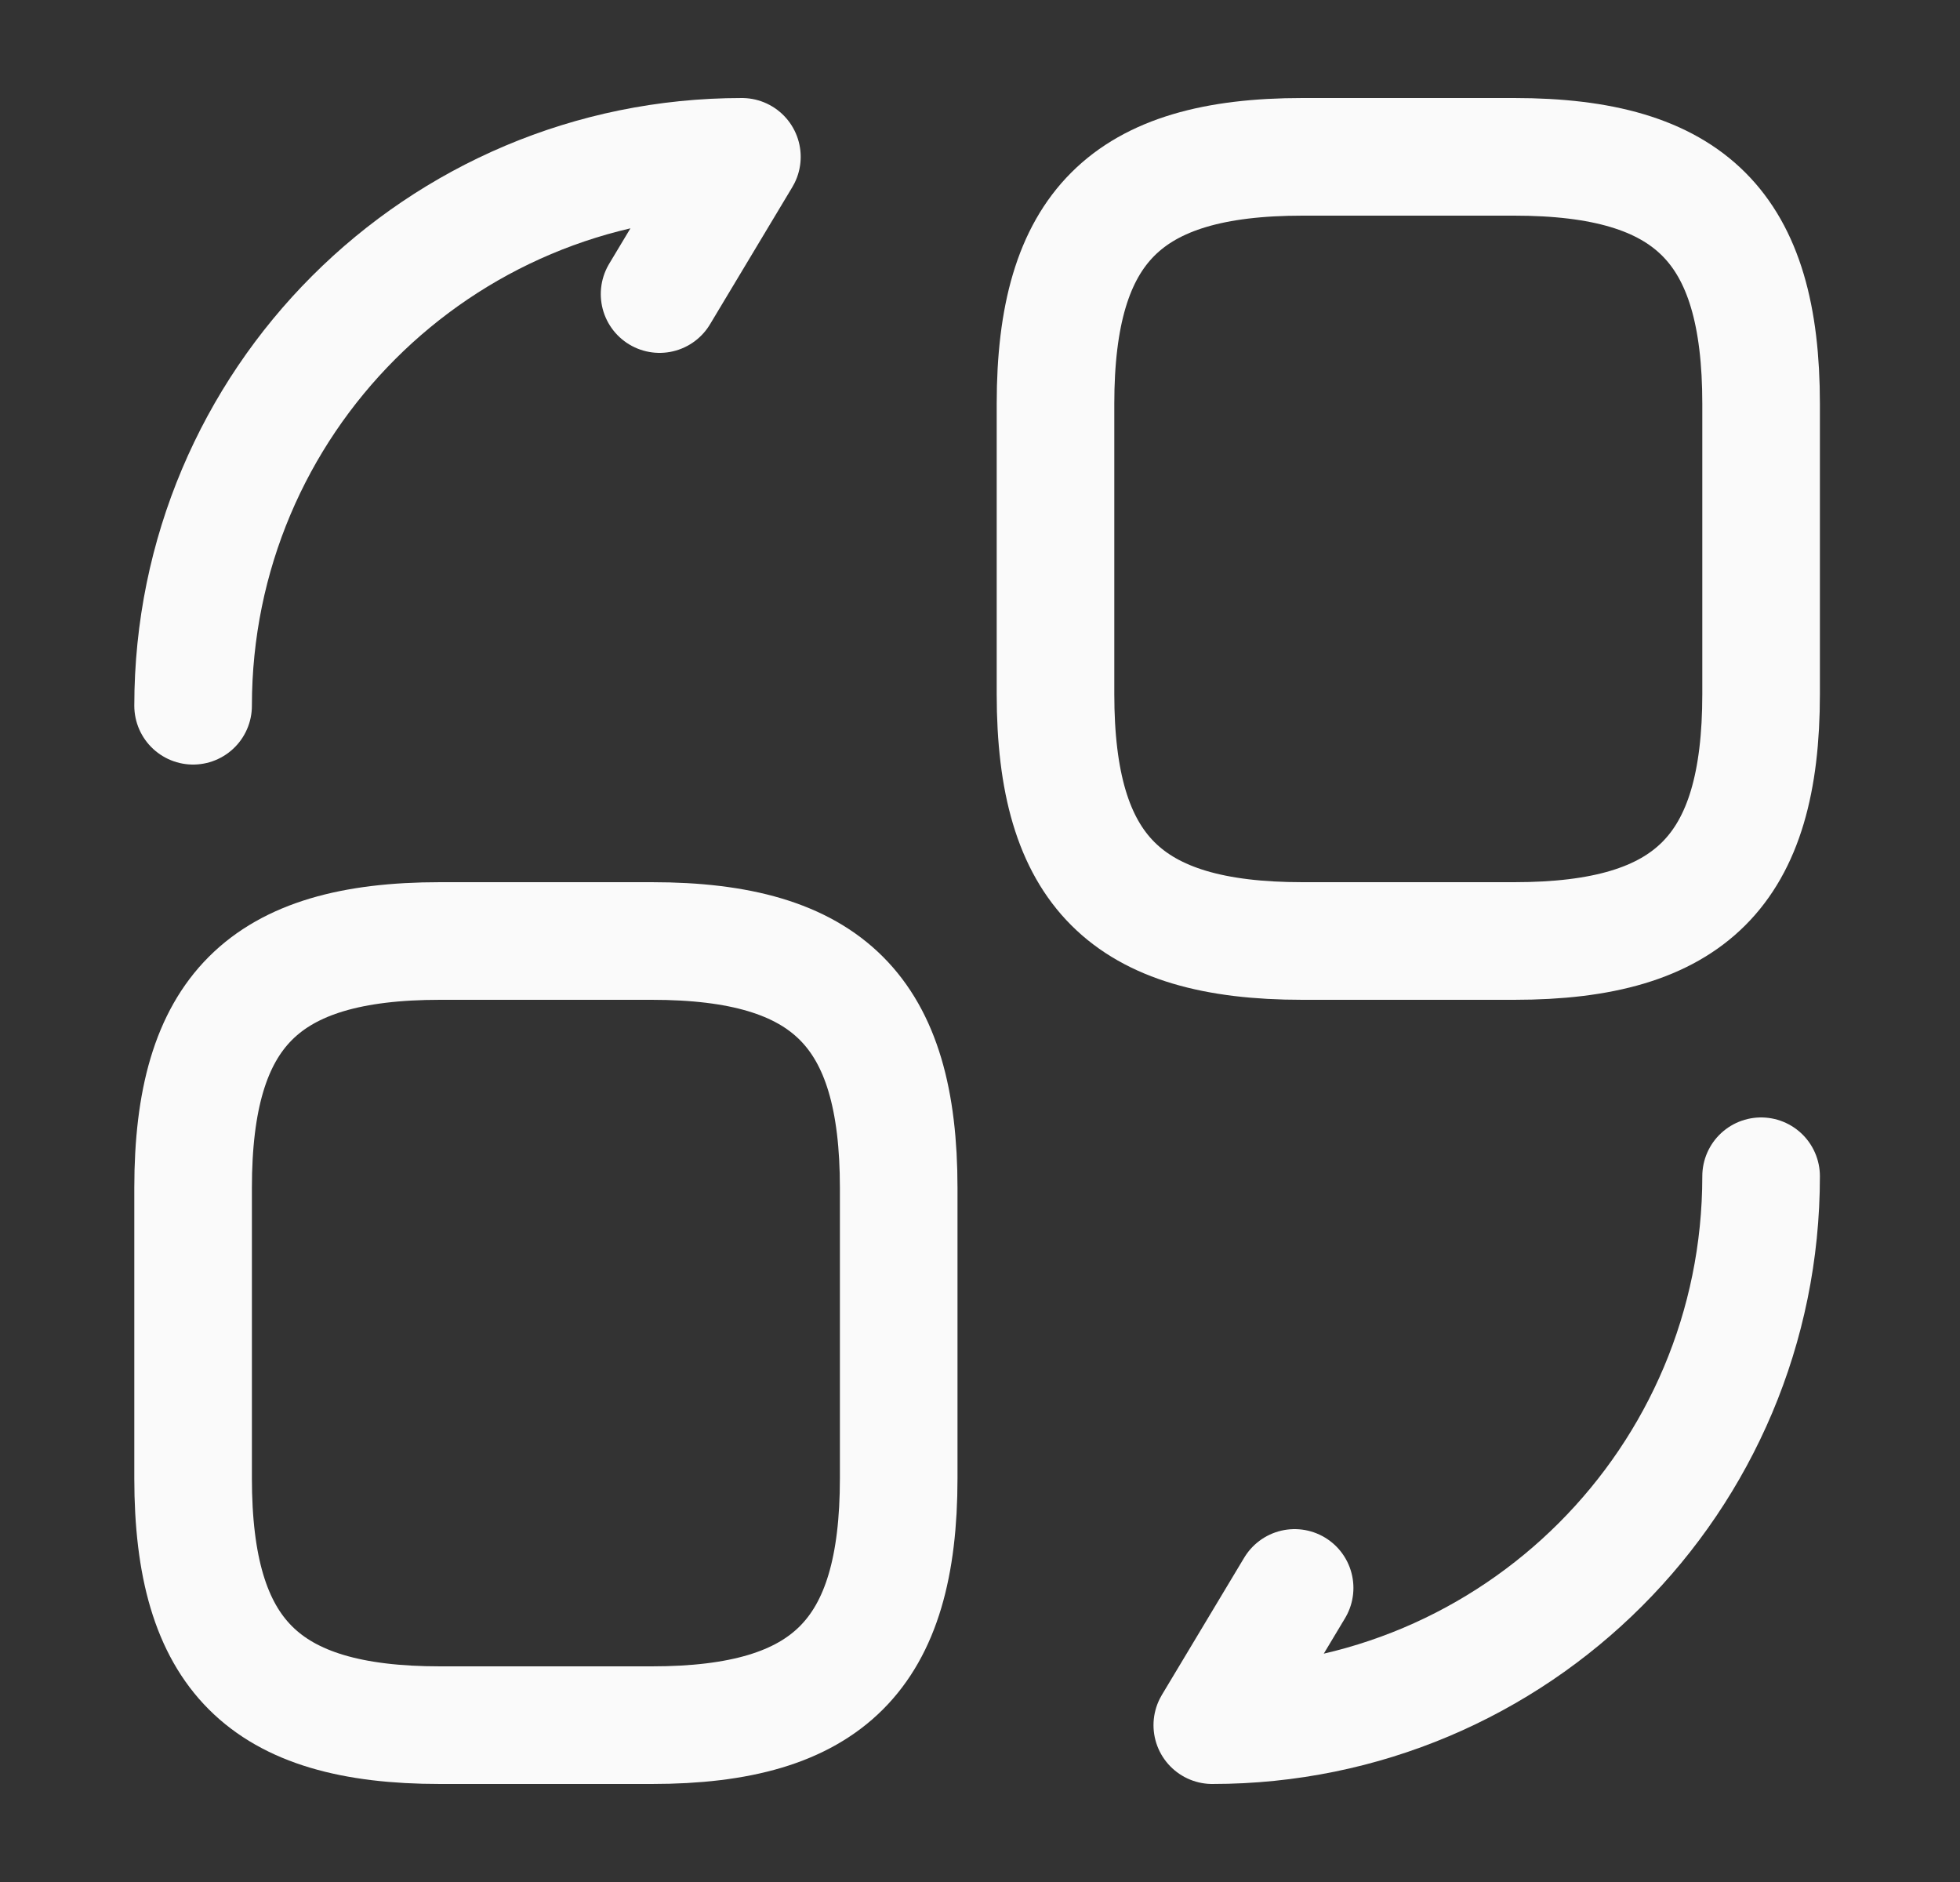 <svg width="25" height="24" viewBox="0 0 25 24" fill="none" xmlns="http://www.w3.org/2000/svg">
<rect x="0" y="0" width="25" height="24" fill="#333333" stroke="none"/>
<path d="M22.463 5.15V8.85C22.463 11.1 21.563 12 19.313 12H16.613C14.363 12 13.463 11.1 13.463 8.85V5.15C13.463 2.9 14.363 2 16.613 2H19.313C21.563 2 22.463 2.9 22.463 5.15Z" stroke="#FAFAFA" stroke-width="1.5" stroke-linecap="round" stroke-linejoin="round"/>
<path d="M11.463 15.15V18.85C11.463 21.1 10.563 22 8.313 22H5.613C3.363 22 2.463 21.1 2.463 18.85V15.15C2.463 12.9 3.363 12 5.613 12H8.313C10.563 12 11.463 12.9 11.463 15.15Z" stroke="#FAFAFA" stroke-width="1.5" stroke-linecap="round" stroke-linejoin="round"/>
<path d="M22.463 15C22.463 18.87 19.333 22 15.463 22L16.513 20.25" stroke="#FAFAFA" stroke-width="1.5" stroke-linecap="round" stroke-linejoin="round"/>
<path d="M2.463 9C2.463 5.13 5.593 2 9.463 2L8.413 3.75" stroke="#FAFAFA" stroke-width="1.5" stroke-linecap="round" stroke-linejoin="round"/>
</svg>
